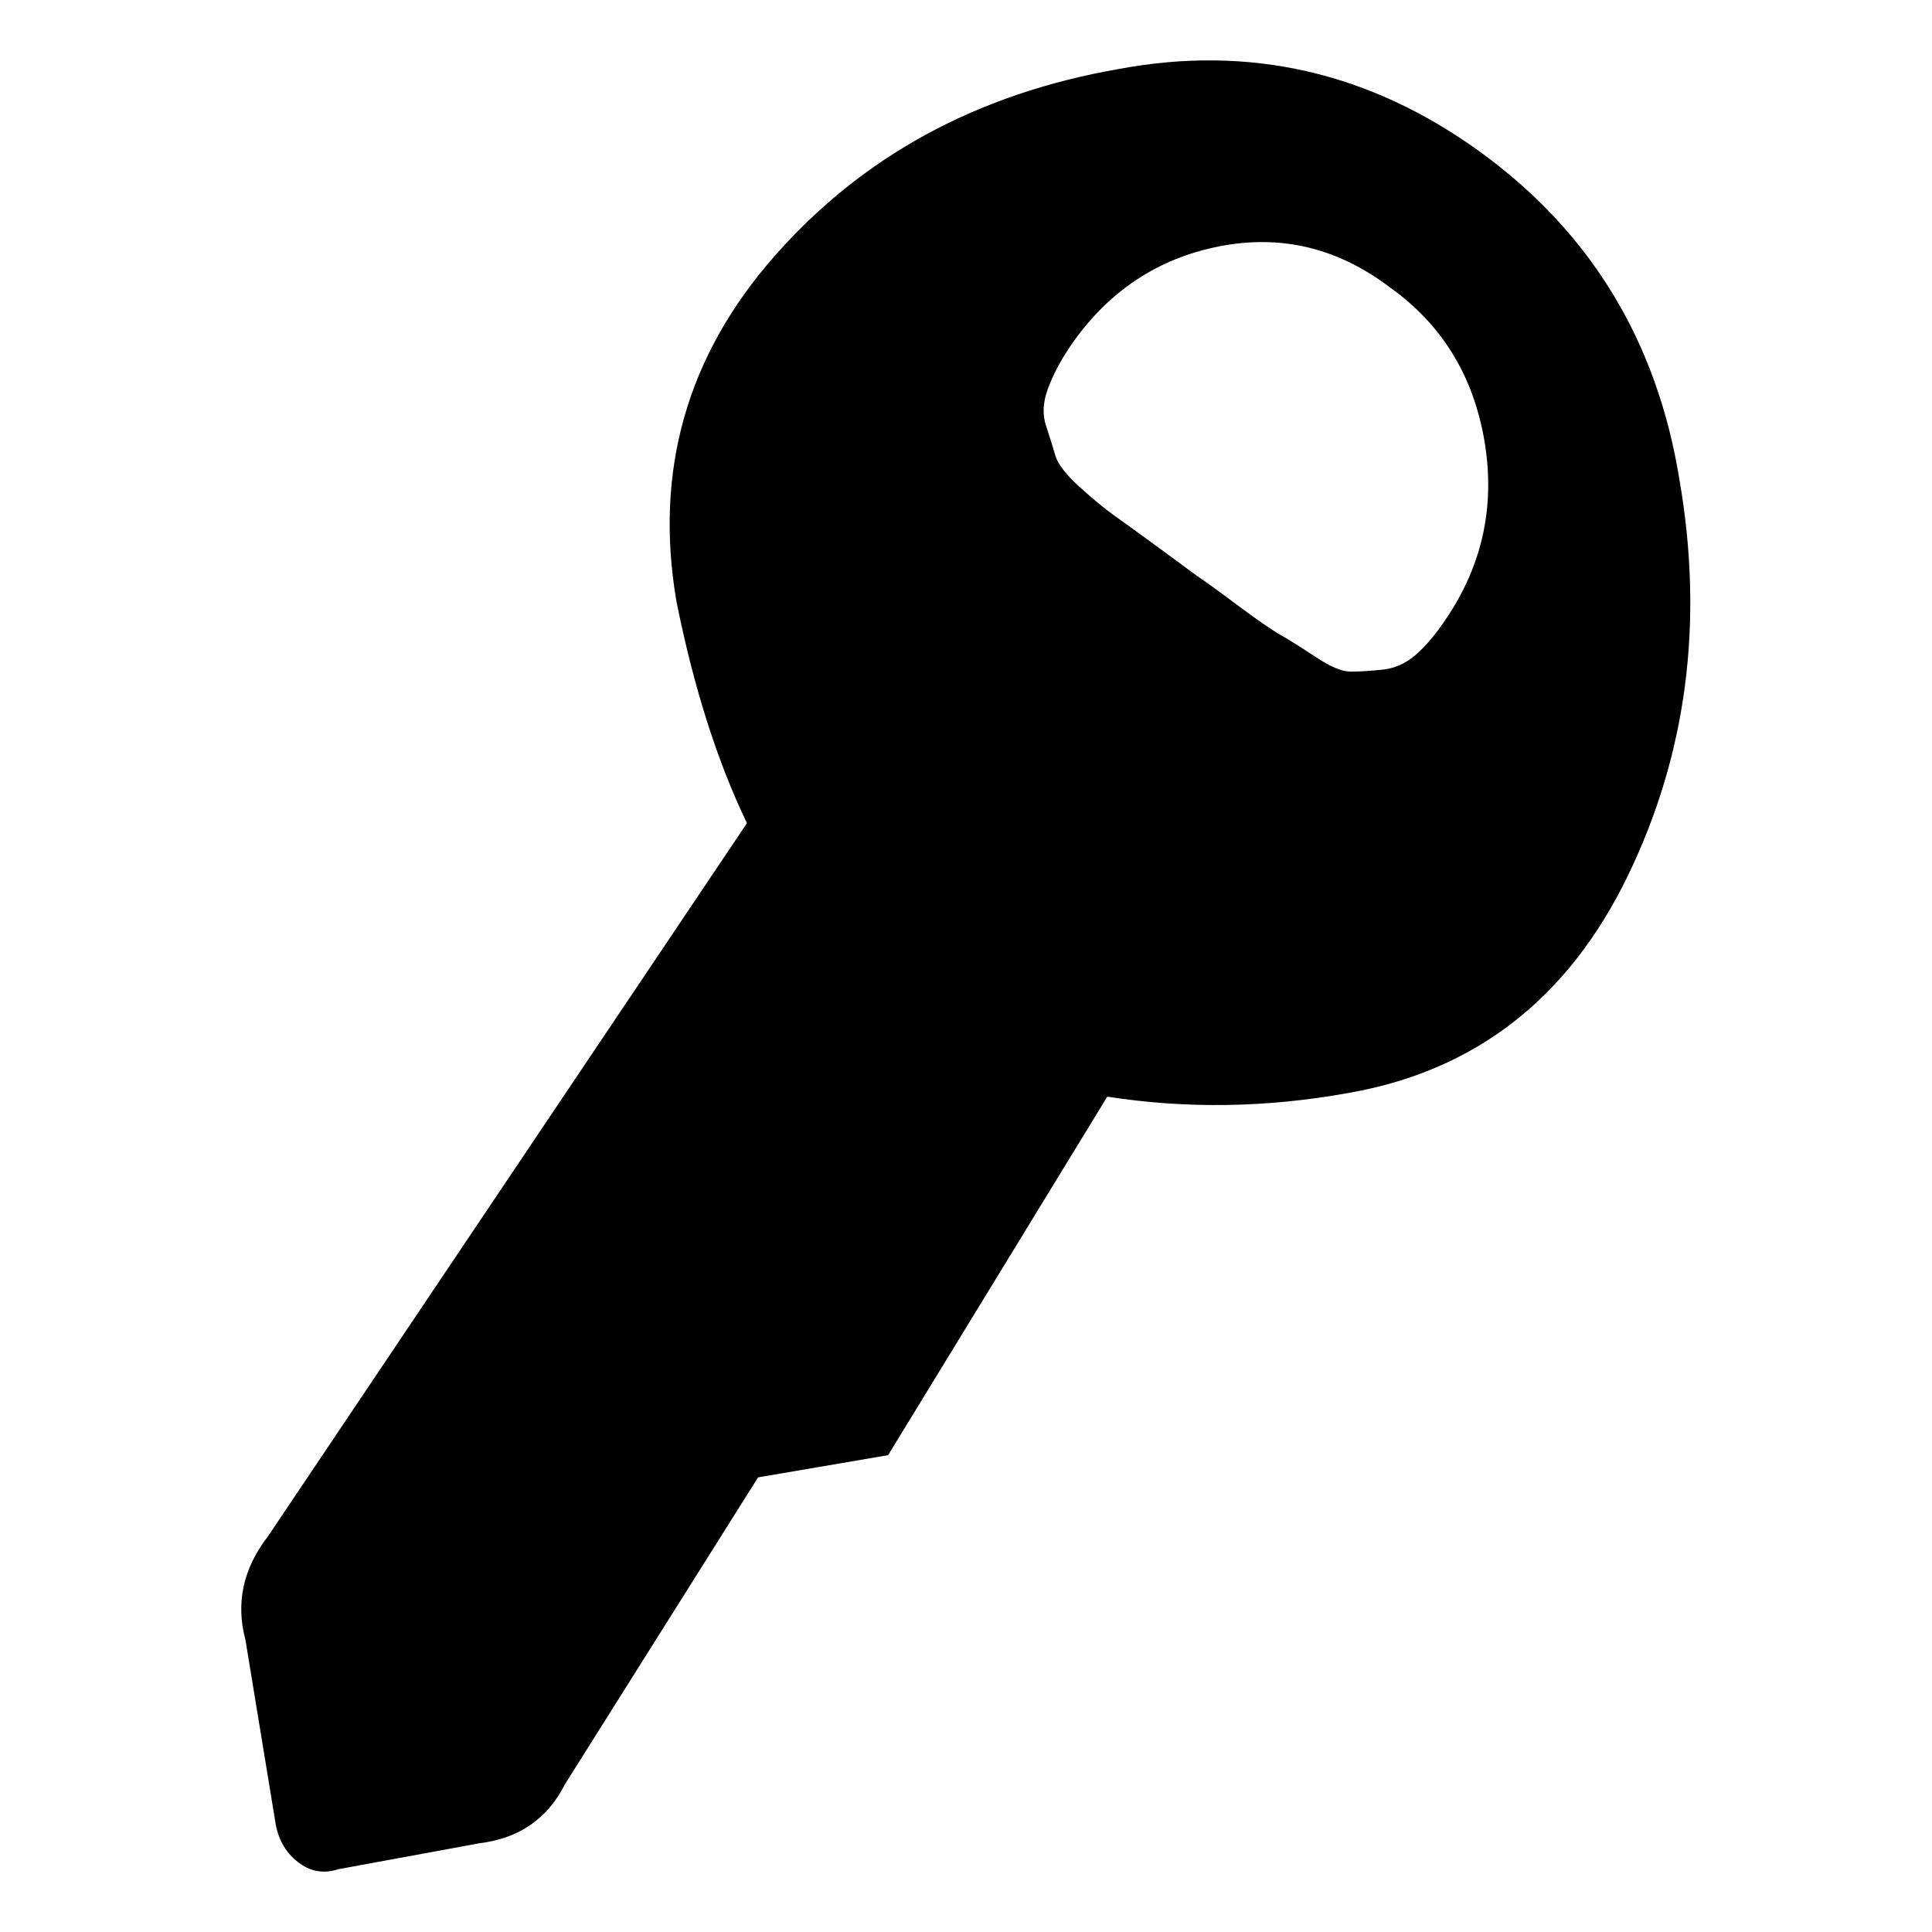 <?xml version="1.0" encoding="UTF-8" standalone="no"?>
<!DOCTYPE svg PUBLIC "-//W3C//DTD SVG 1.1//EN" "http://www.w3.org/Graphics/SVG/1.1/DTD/svg11.dtd">
<svg width="100%" height="100%" viewBox="0 0 16 16" version="1.1" xmlns="http://www.w3.org/2000/svg" xmlns:xlink="http://www.w3.org/1999/xlink" xml:space="preserve" xmlns:serif="http://www.serif.com/" style="fill-rule:evenodd;clip-rule:evenodd;stroke-linejoin:round;stroke-miterlimit:1.414;">
    <path d="M13.908,3.97c0.205,1.183 0.061,2.28 -0.431,3.291c-0.492,1.01 -1.261,1.607 -2.307,1.79c-0.677,0.123 -1.344,0.133 -2,0.031l-1.815,2.969l-1.077,0.184l-1.599,2.541c-0.144,0.285 -0.38,0.449 -0.708,0.489l-1.169,0.215c-0.123,0.04 -0.236,0.02 -0.338,-0.062c-0.103,-0.081 -0.164,-0.193 -0.185,-0.336l-0.246,-1.5c-0.082,-0.306 -0.02,-0.592 0.185,-0.857l3.968,-5.908c-0.246,-0.511 -0.441,-1.123 -0.584,-1.837c-0.185,-1.082 0.087,-2.036 0.815,-2.862c0.728,-0.827 1.676,-1.342 2.845,-1.546c1.087,-0.204 2.087,0.026 3,0.689c0.912,0.663 1.461,1.566 1.646,2.709Zm-1.938,1.163c0.307,-0.449 0.415,-0.944 0.323,-1.485c-0.093,-0.54 -0.354,-0.964 -0.785,-1.27c-0.431,-0.326 -0.902,-0.439 -1.415,-0.337c-0.513,0.102 -0.923,0.378 -1.23,0.827c-0.082,0.122 -0.144,0.24 -0.185,0.352c-0.041,0.112 -0.046,0.214 -0.015,0.306c0.03,0.092 0.056,0.173 0.076,0.245c0.021,0.071 0.088,0.158 0.2,0.26c0.113,0.102 0.206,0.179 0.277,0.23c0.072,0.051 0.185,0.132 0.339,0.245c0.154,0.112 0.271,0.199 0.353,0.26c0.062,0.041 0.175,0.122 0.339,0.245c0.164,0.122 0.282,0.204 0.354,0.245c0.071,0.04 0.169,0.102 0.292,0.183c0.123,0.082 0.22,0.123 0.292,0.123c0.072,0 0.159,-0.005 0.262,-0.016c0.102,-0.01 0.194,-0.051 0.276,-0.122c0.083,-0.072 0.165,-0.168 0.247,-0.291Z" style="fill-rule:nonzero;"/>
</svg>
